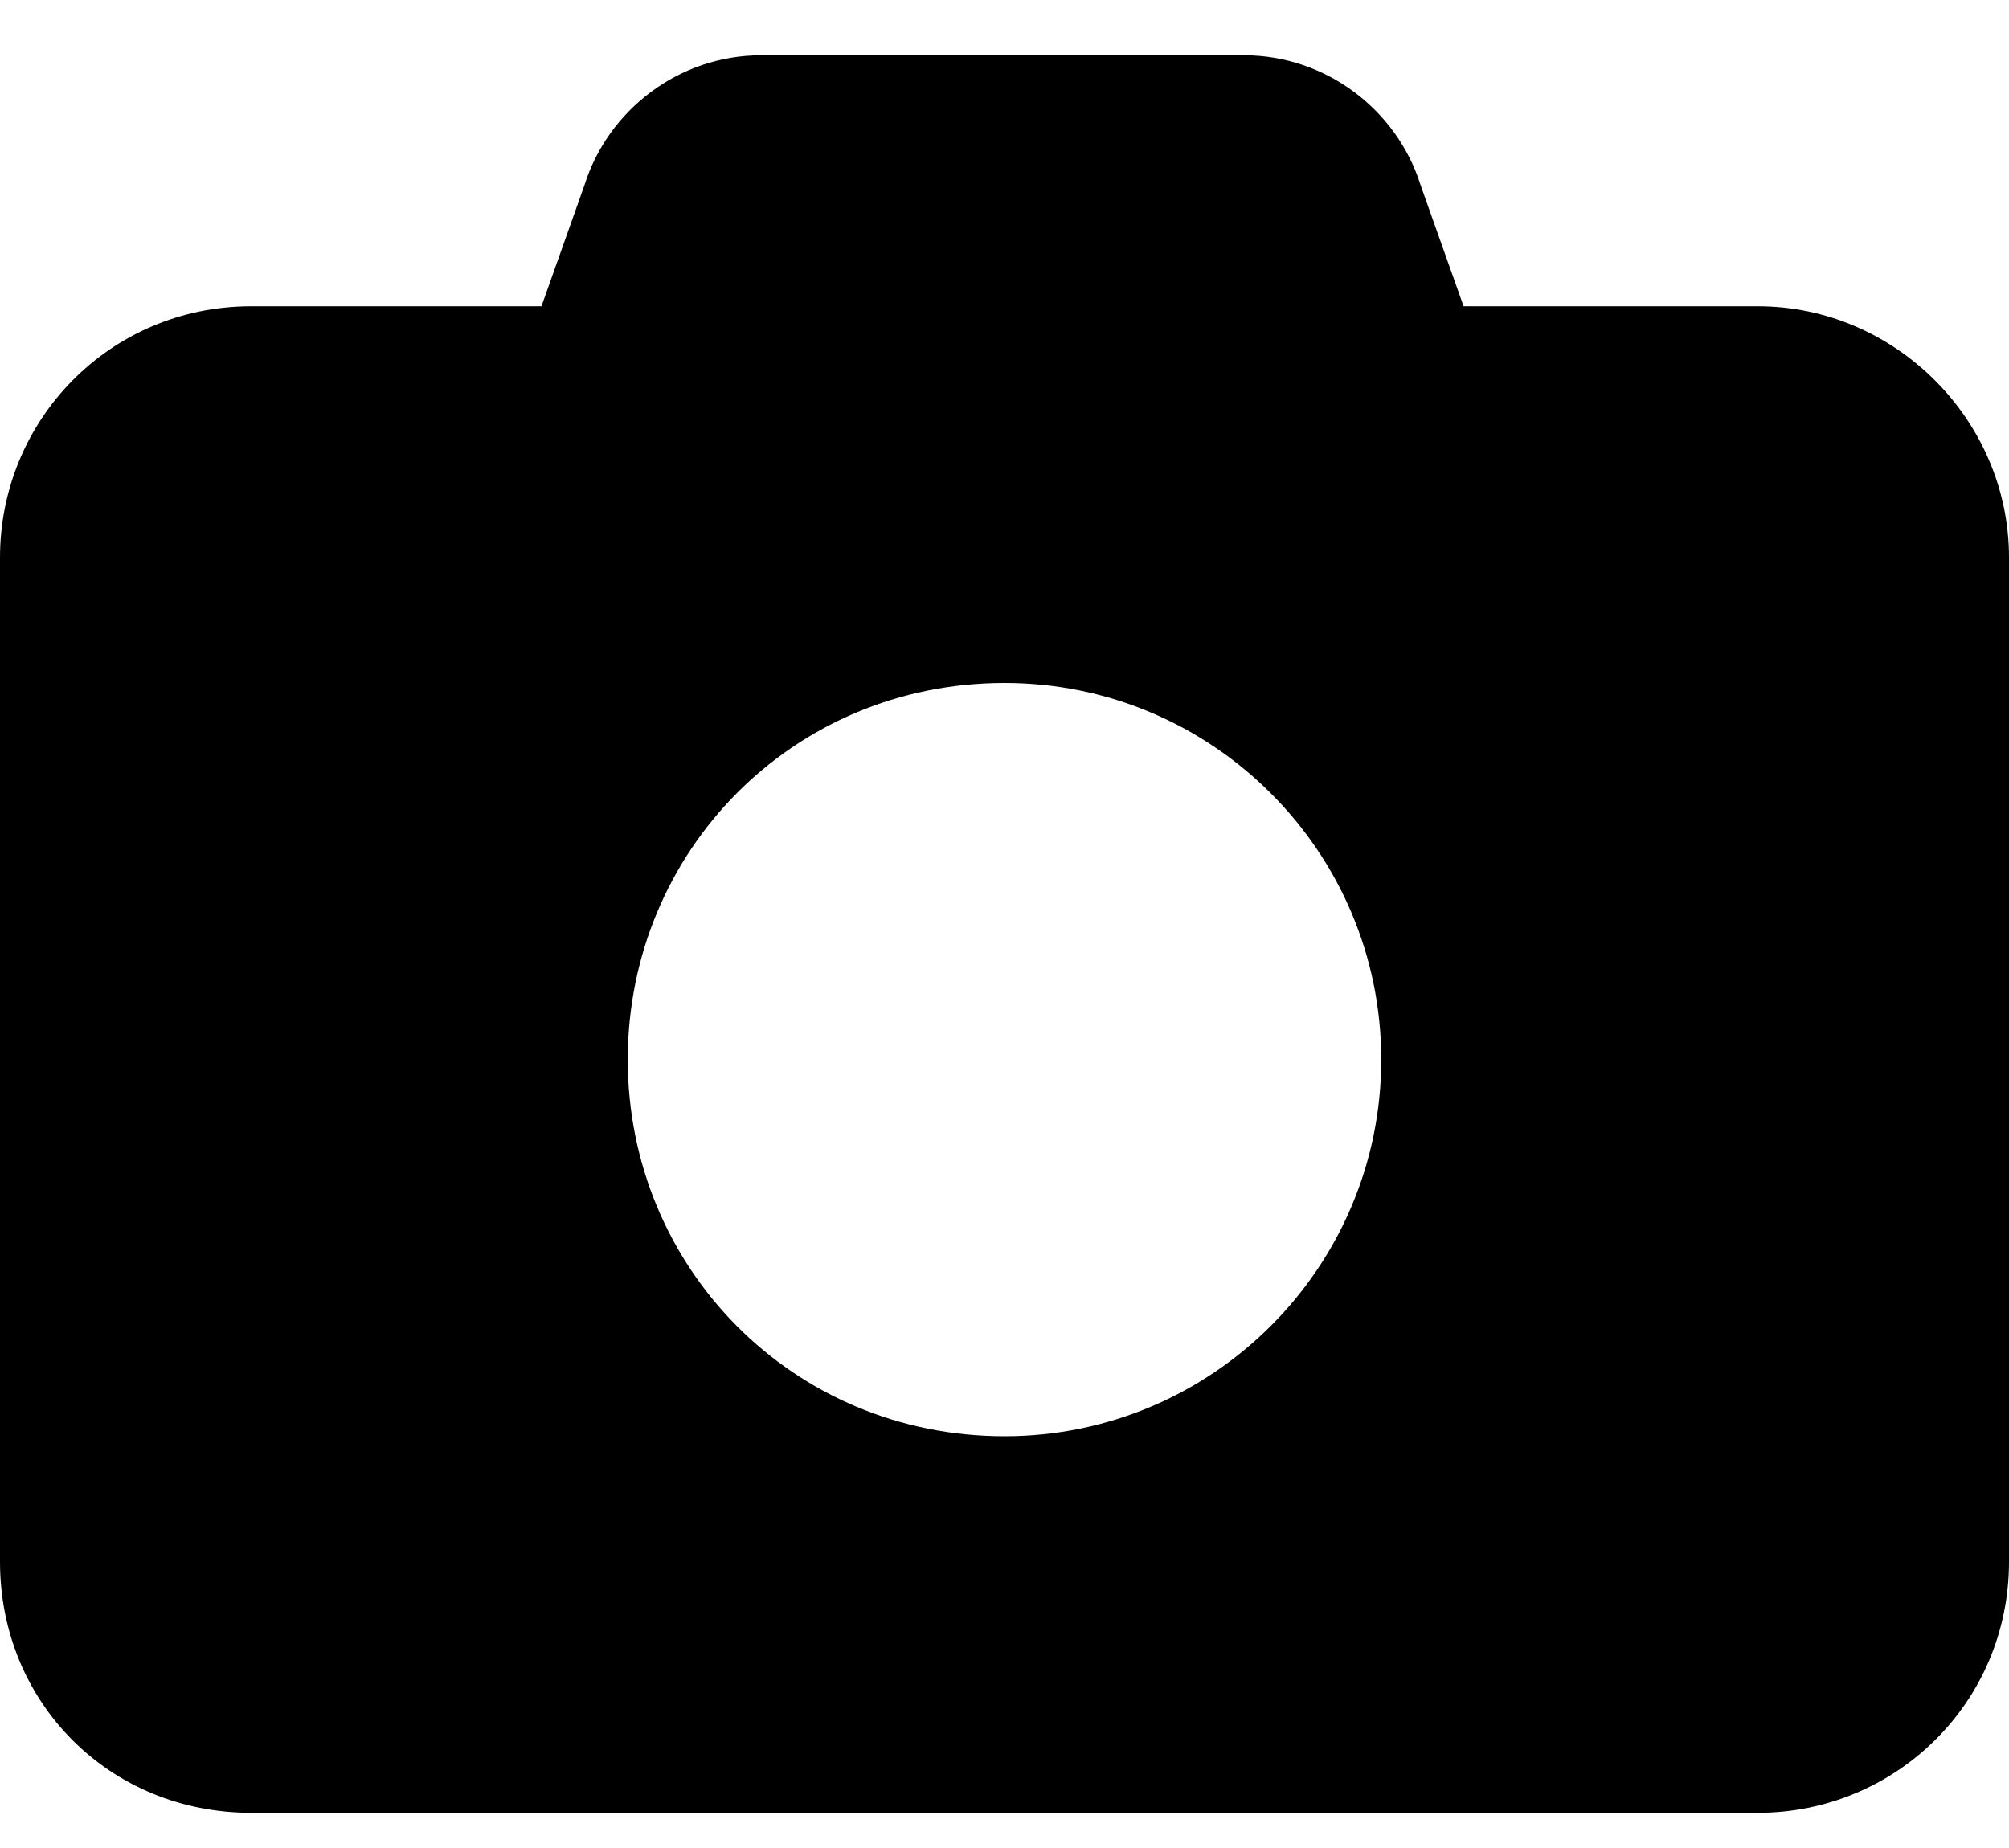 <svg width="25" height="23" viewBox="0 0 25 23" fill="none" xmlns="http://www.w3.org/2000/svg">
<path d="M9.473 0.688H15.479C16.504 0.688 17.383 1.371 17.676 2.299L18.213 3.812H21.875C23.584 3.812 25 5.229 25 6.938V19.438C25 21.195 23.584 22.562 21.875 22.562H3.125C1.367 22.562 0 21.195 0 19.438V6.938C0 5.229 1.367 3.812 3.125 3.812H6.738L7.275 2.299C7.568 1.371 8.447 0.688 9.473 0.688ZM12.5 17.875C15.088 17.875 17.188 15.775 17.188 13.188C17.188 10.6 15.088 8.5 12.5 8.5C9.863 8.5 7.812 10.6 7.812 13.188C7.812 15.775 9.863 17.875 12.5 17.875Z" fill="black"/>
</svg>
